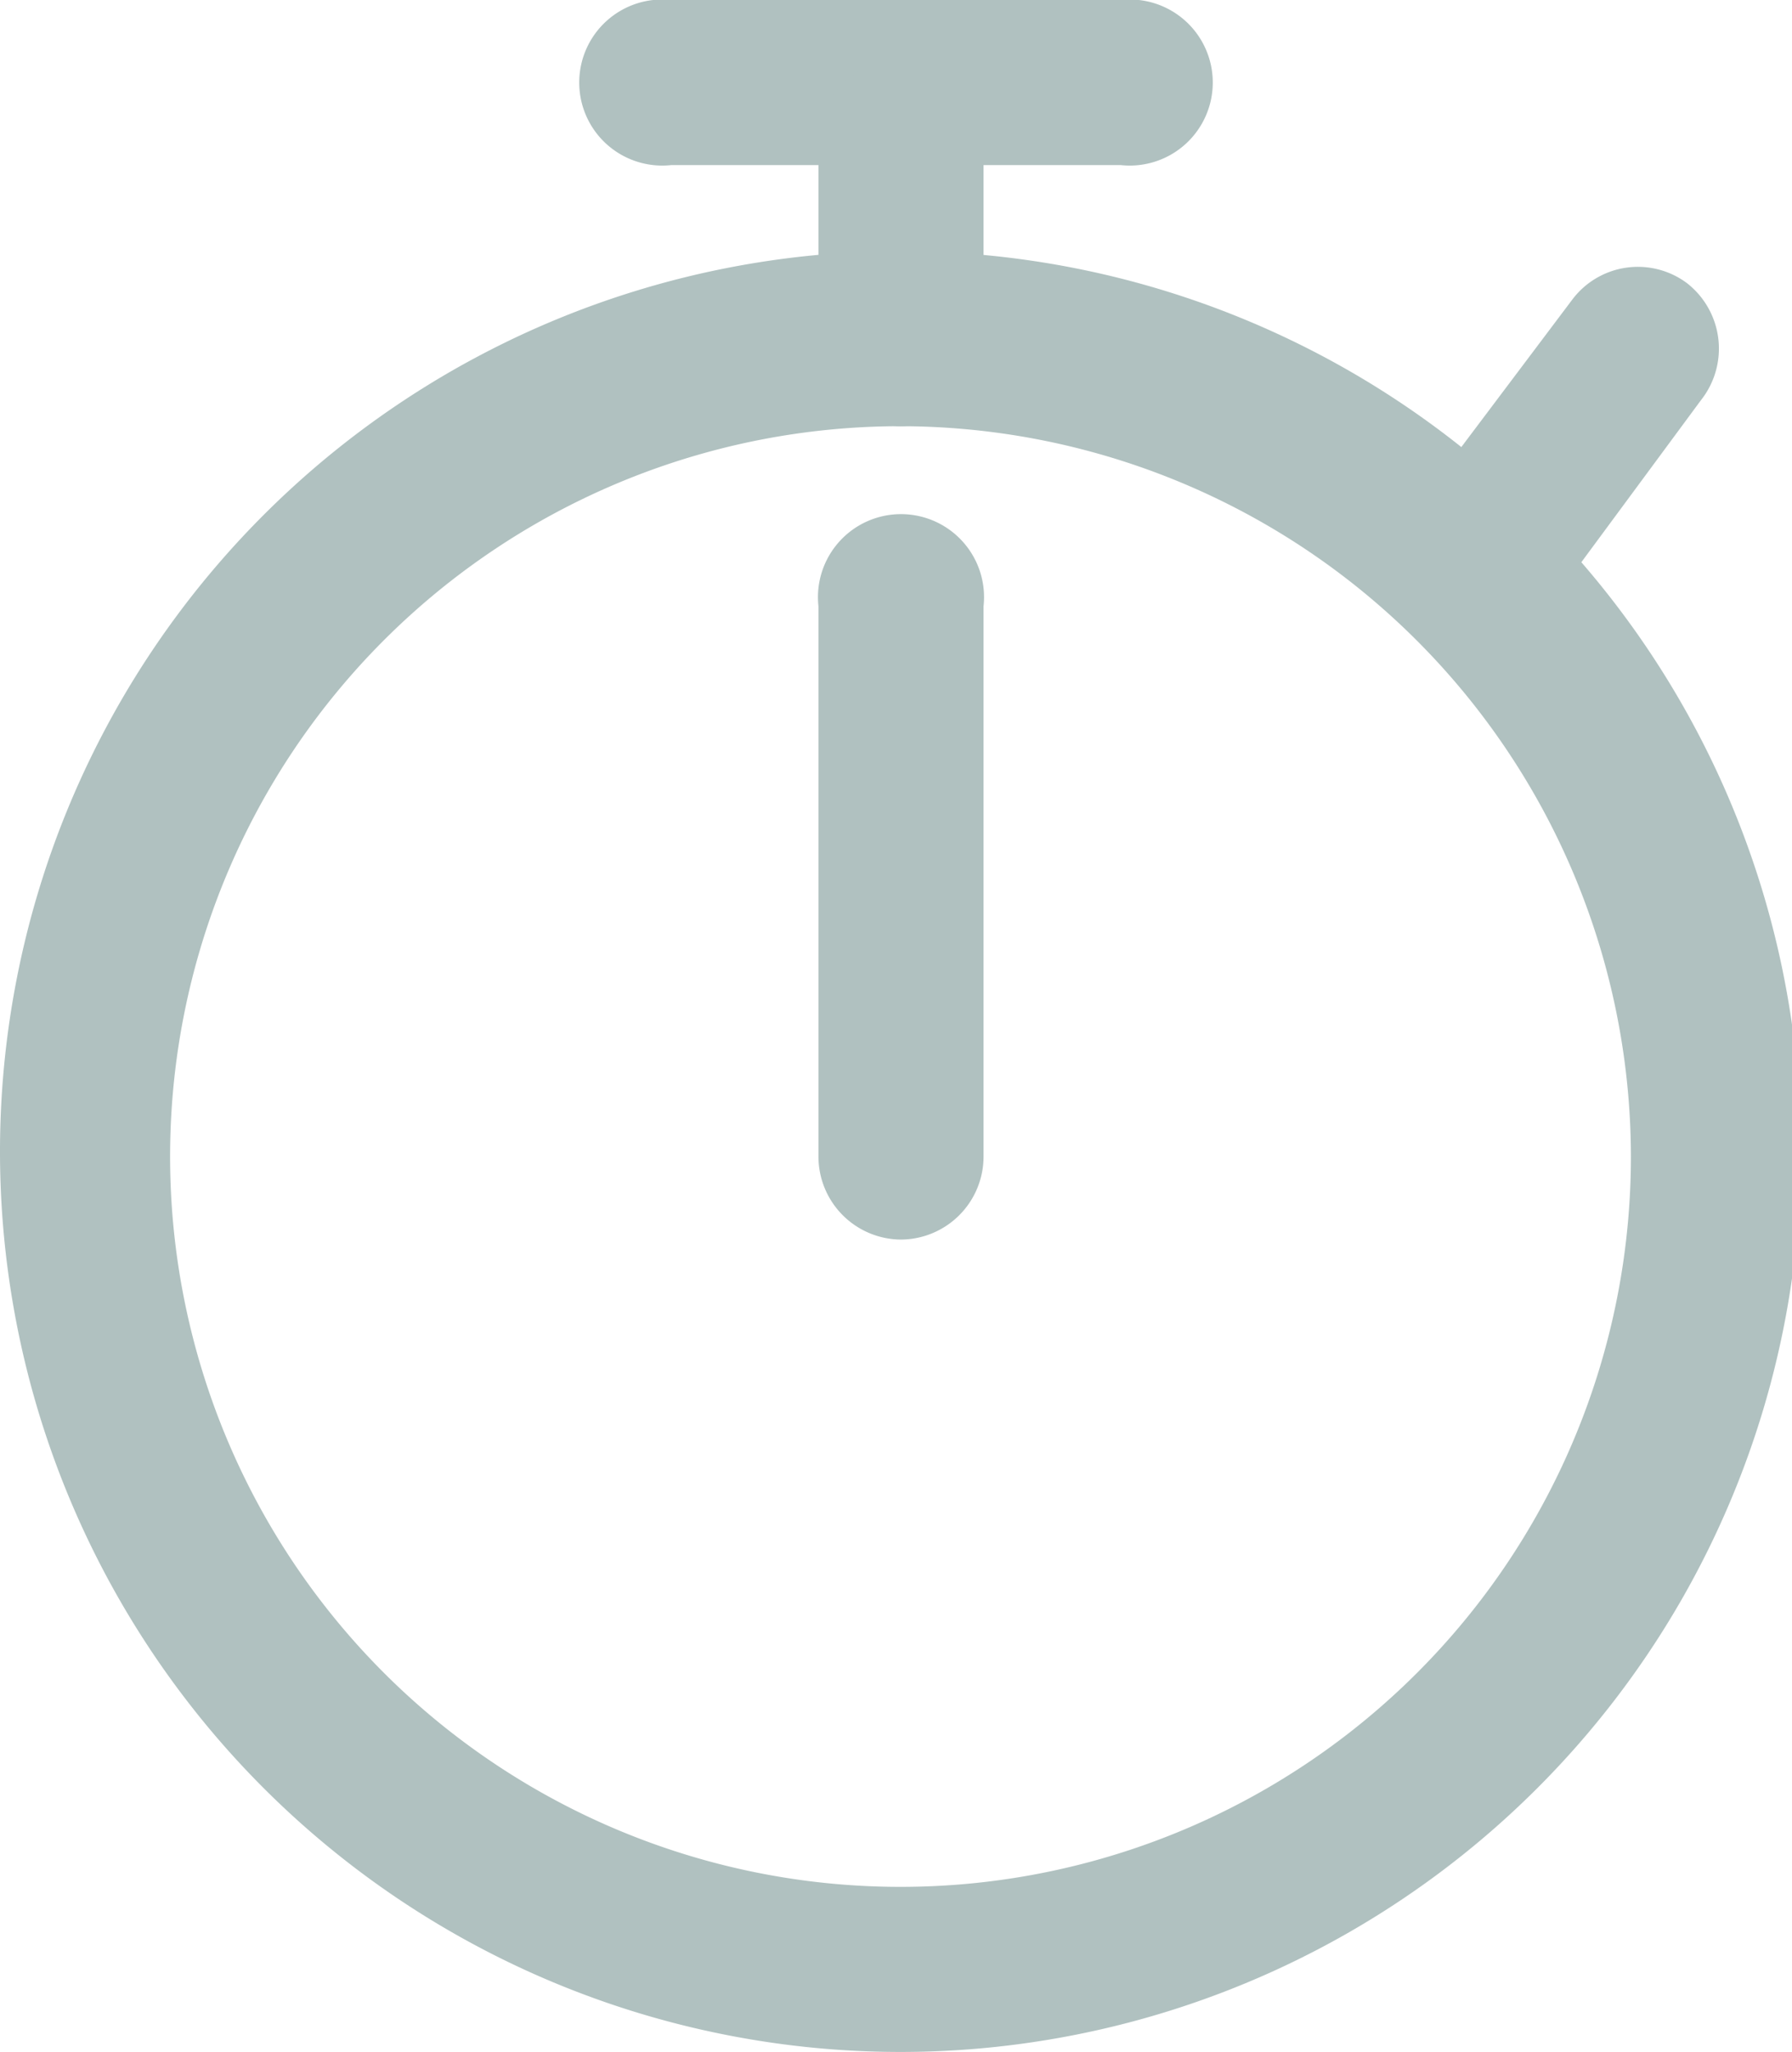 <svg xmlns="http://www.w3.org/2000/svg" viewBox="0 0 17.91 20.51"><defs><style>.f6ea94a9-eb2b-40d3-9dca-ea6e16efc027{fill:#b0c1c0;}</style></defs><g id="bb8d23f9-ad2c-4b12-99ad-abf0ca623d90" data-name="Layer 2"><g id="bbbf9d71-20dc-4ae0-8ec8-31c7d955e3de" data-name="Layer 2"><path class="f6ea94a9-eb2b-40d3-9dca-ea6e16efc027" d="M14.79,6.42a.8.8,0,0,1-.5-.17.83.83,0,0,1-.16-1.15L15.71,3a.82.82,0,0,1,1.15-.17A.83.83,0,0,1,17,4L15.45,6.1a.83.83,0,0,1-.66.32"/><path class="f6ea94a9-eb2b-40d3-9dca-ea6e16efc027" d="M9,20.51a9,9,0,1,1,9-9,9,9,0,0,1-9,9M9,4.26a7.3,7.3,0,1,0,7.3,7.3A7.31,7.31,0,0,0,9,4.26"/><path class="f6ea94a9-eb2b-40d3-9dca-ea6e16efc027" d="M9,12.39a.83.83,0,0,1-.82-.83V6.06a.83.83,0,1,1,1.65,0v5.5a.83.83,0,0,1-.83.83"/><path class="f6ea94a9-eb2b-40d3-9dca-ea6e16efc027" d="M11.2,1.65H6.71A.83.83,0,1,1,6.71,0H11.2a.83.83,0,1,1,0,1.65"/><path class="f6ea94a9-eb2b-40d3-9dca-ea6e16efc027" d="M9,4.26a.83.83,0,0,1-.82-.83V1.52a.83.83,0,1,1,1.65,0V3.43A.83.83,0,0,1,9,4.26"/></g></g></svg>